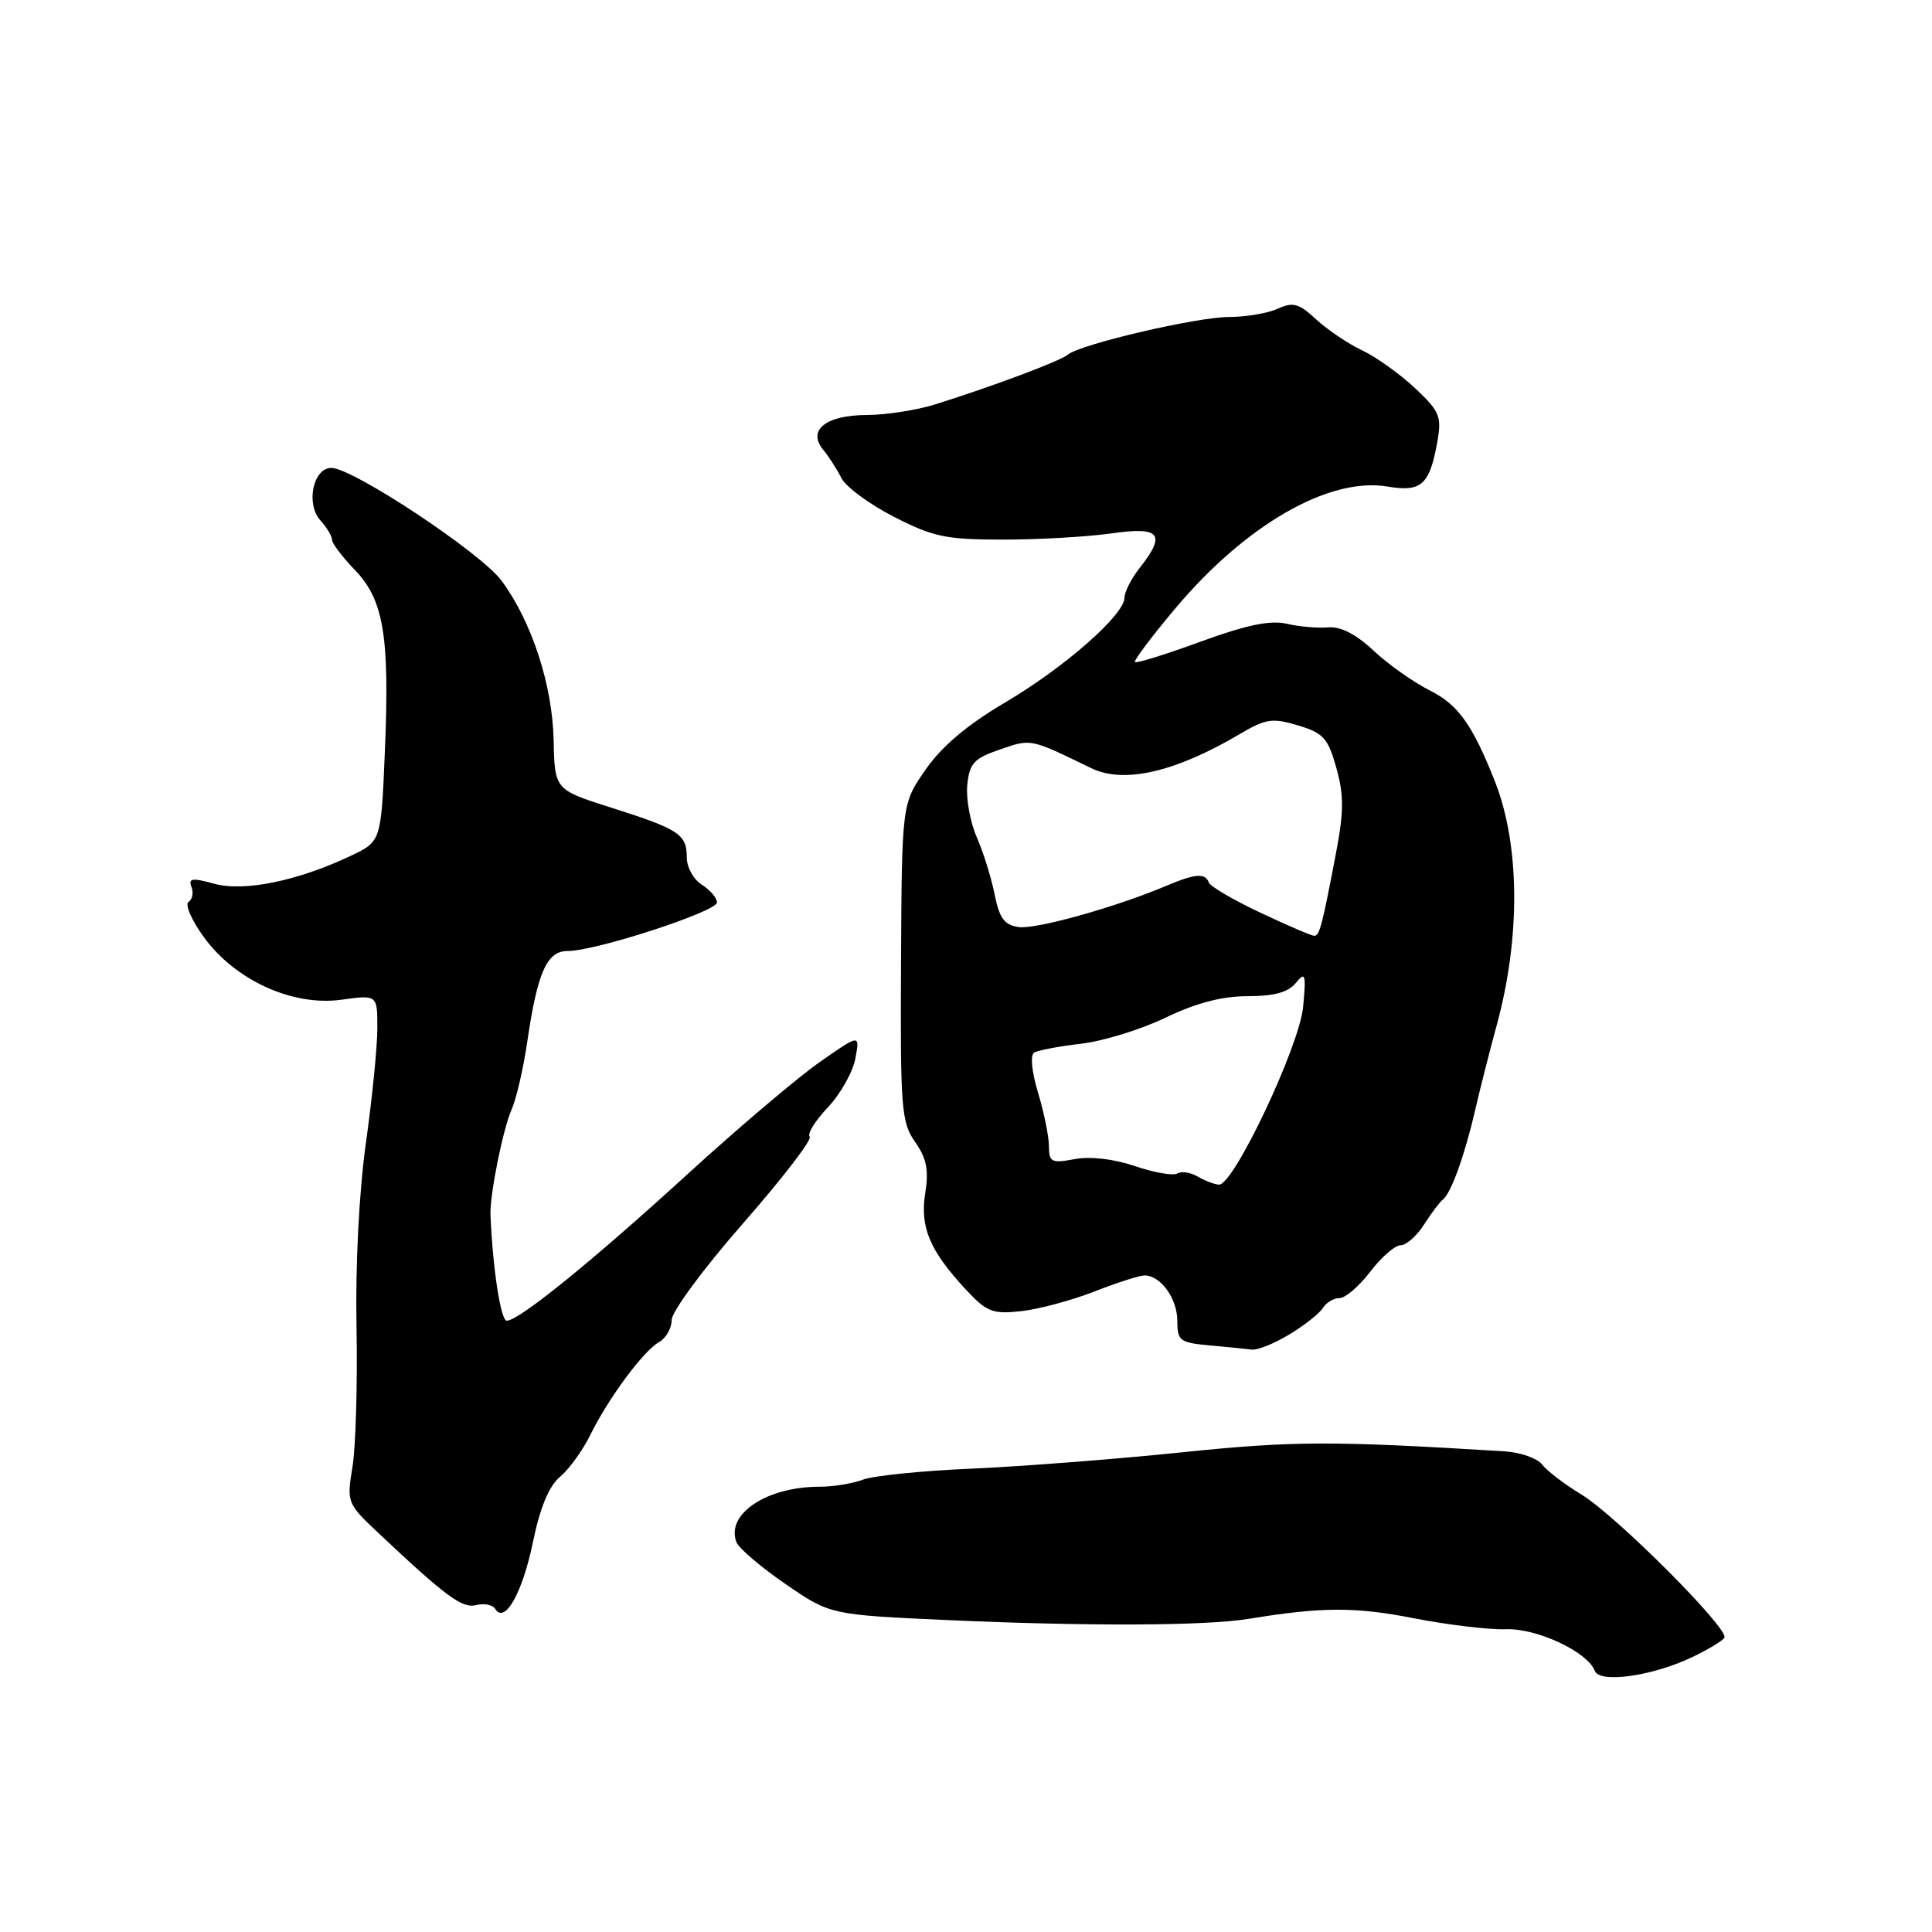 <?xml version="1.0" encoding="UTF-8" standalone="no"?>
<!DOCTYPE svg PUBLIC "-//W3C//DTD SVG 1.1//EN" "http://www.w3.org/Graphics/SVG/1.1/DTD/svg11.dtd" >
<svg xmlns="http://www.w3.org/2000/svg" xmlns:xlink="http://www.w3.org/1999/xlink" version="1.1" viewBox="0 0 256 256">
 <g >
 <path fill="currentColor"
d=" M 224.27 219.56 C 226.34 218.57 228.24 217.42 228.49 217.01 C 229.19 215.89 214.08 200.76 209.50 198.00 C 207.30 196.67 204.98 194.90 204.35 194.07 C 203.72 193.23 201.47 192.44 199.35 192.31 C 176.49 190.90 171.33 190.92 156.62 192.44 C 147.92 193.34 135.40 194.31 128.81 194.60 C 122.22 194.88 115.71 195.54 114.35 196.06 C 112.98 196.58 110.39 197.00 108.58 197.00 C 101.58 197.00 96.15 200.62 97.58 204.34 C 97.89 205.15 100.82 207.65 104.08 209.89 C 110.01 213.97 110.01 213.97 125.76 214.68 C 144.15 215.50 159.85 215.44 165.50 214.50 C 175.11 212.92 179.58 212.90 187.29 214.42 C 191.81 215.30 197.30 215.96 199.50 215.88 C 203.62 215.72 210.35 218.86 211.32 221.40 C 211.97 223.09 218.99 222.09 224.27 219.56 Z  M 70.61 204.37 C 71.56 199.75 72.74 196.91 74.20 195.69 C 75.40 194.69 77.19 192.22 78.19 190.19 C 80.61 185.27 85.25 179.00 87.32 177.84 C 88.25 177.32 89.00 176.00 89.00 174.90 C 89.00 173.80 93.26 168.03 98.47 162.09 C 103.68 156.14 107.65 150.98 107.29 150.62 C 106.93 150.26 108.01 148.51 109.69 146.74 C 111.37 144.96 113.01 142.04 113.34 140.25 C 113.95 137.00 113.95 137.00 108.59 140.75 C 105.65 142.81 97.82 149.45 91.19 155.50 C 78.45 167.14 68.76 175.00 67.15 175.00 C 66.35 175.00 65.30 168.18 64.99 161.00 C 64.88 158.38 66.64 149.60 67.80 147.00 C 68.41 145.62 69.35 141.57 69.87 138.00 C 71.22 128.81 72.47 126.00 75.23 126.01 C 78.88 126.03 95.00 120.79 95.00 119.58 C 95.00 118.98 94.10 117.92 93.00 117.23 C 91.90 116.55 91.00 114.92 91.00 113.61 C 91.00 110.54 89.99 109.88 81.00 107.02 C 73.50 104.64 73.50 104.64 73.36 98.07 C 73.20 90.76 70.47 82.38 66.46 76.95 C 63.76 73.27 46.74 62.00 43.91 62.00 C 41.49 62.00 40.49 66.78 42.45 68.95 C 43.30 69.89 44.00 71.05 44.00 71.53 C 44.00 72.01 45.35 73.79 46.99 75.49 C 50.84 79.46 51.64 84.23 51.00 99.50 C 50.50 111.49 50.50 111.49 46.50 113.39 C 39.47 116.73 32.34 118.19 28.39 117.10 C 25.46 116.29 24.93 116.37 25.37 117.53 C 25.67 118.30 25.49 119.19 24.98 119.51 C 24.47 119.83 25.38 121.93 27.01 124.17 C 31.15 129.89 38.77 133.36 45.23 132.47 C 50.00 131.81 50.00 131.81 50.00 136.23 C 50.00 138.66 49.32 145.50 48.49 151.41 C 47.58 157.91 47.08 167.60 47.24 175.84 C 47.38 183.35 47.14 191.67 46.71 194.33 C 45.93 199.10 45.98 199.21 50.16 203.15 C 59.14 211.60 61.26 213.17 63.13 212.68 C 64.16 212.41 65.28 212.64 65.62 213.19 C 66.88 215.23 69.22 211.09 70.61 204.37 Z  M 170.88 176.80 C 172.87 175.60 174.86 174.02 175.30 173.30 C 175.74 172.59 176.73 172.00 177.50 172.00 C 178.27 172.00 180.10 170.43 181.57 168.50 C 183.04 166.57 184.85 165.00 185.60 165.00 C 186.34 165.00 187.74 163.76 188.70 162.25 C 189.67 160.74 190.77 159.27 191.16 158.98 C 192.24 158.19 194.08 153.12 195.49 147.00 C 196.19 143.97 197.45 139.03 198.28 136.00 C 201.50 124.29 201.42 111.99 198.07 103.50 C 195.11 96.03 193.21 93.37 189.48 91.50 C 187.29 90.40 183.93 88.02 182.00 86.21 C 179.69 84.04 177.65 82.99 176.00 83.13 C 174.62 83.25 172.15 83.04 170.50 82.65 C 168.33 82.15 165.18 82.80 159.12 85.01 C 154.51 86.70 150.58 87.92 150.39 87.73 C 150.20 87.54 152.59 84.36 155.70 80.66 C 165.05 69.53 176.11 63.17 183.85 64.47 C 188.32 65.23 189.42 64.25 190.43 58.67 C 191.06 55.18 190.81 54.56 187.52 51.45 C 185.53 49.58 182.38 47.32 180.50 46.43 C 178.63 45.55 175.88 43.69 174.40 42.32 C 172.11 40.20 171.34 39.98 169.30 40.91 C 167.98 41.51 165.09 42.00 162.87 42.00 C 158.60 42.00 143.19 45.60 141.50 46.99 C 140.46 47.85 131.82 51.09 124.00 53.56 C 121.53 54.34 117.42 54.98 114.87 54.99 C 109.43 55.00 106.92 57.00 109.09 59.61 C 109.82 60.49 110.90 62.17 111.48 63.33 C 112.06 64.50 115.20 66.81 118.45 68.48 C 123.66 71.15 125.36 71.50 132.93 71.50 C 137.64 71.50 144.09 71.13 147.25 70.68 C 153.76 69.75 154.57 70.74 151.00 75.27 C 149.90 76.67 149.00 78.44 149.00 79.20 C 149.00 81.47 141.02 88.47 133.15 93.10 C 128.17 96.04 124.78 98.90 122.65 101.97 C 119.50 106.50 119.50 106.50 119.39 127.50 C 119.29 146.90 119.43 148.72 121.26 151.32 C 122.78 153.49 123.09 155.05 122.60 158.09 C 121.88 162.60 123.18 165.69 127.96 170.85 C 130.74 173.84 131.51 174.15 135.28 173.74 C 137.60 173.49 141.97 172.32 144.99 171.14 C 148.00 169.96 151.01 169.00 151.66 169.00 C 153.79 169.00 156.00 172.07 156.00 175.01 C 156.00 177.66 156.33 177.91 160.25 178.27 C 162.59 178.48 165.12 178.73 165.88 178.83 C 166.64 178.92 168.89 178.01 170.88 176.80 Z  M 158.74 155.92 C 157.78 155.35 156.55 155.16 156.01 155.49 C 155.48 155.82 152.96 155.39 150.41 154.52 C 147.58 153.56 144.47 153.20 142.39 153.59 C 139.32 154.16 139.00 154.00 138.99 151.86 C 138.98 150.56 138.33 147.37 137.54 144.77 C 136.71 142.01 136.49 139.81 137.03 139.48 C 137.54 139.17 140.33 138.64 143.23 138.30 C 146.13 137.97 151.17 136.42 154.43 134.85 C 158.49 132.90 161.91 132.00 165.32 132.00 C 168.83 132.00 170.69 131.49 171.70 130.25 C 172.97 128.69 173.08 129.05 172.67 133.42 C 172.18 138.62 163.48 157.03 161.53 156.97 C 160.96 156.95 159.71 156.48 158.74 155.92 Z  M 167.00 120.93 C 163.43 119.25 160.35 117.45 160.17 116.93 C 159.71 115.66 158.37 115.76 154.65 117.33 C 147.92 120.19 137.26 123.17 134.97 122.84 C 133.08 122.57 132.42 121.67 131.79 118.50 C 131.35 116.30 130.29 112.89 129.42 110.92 C 128.56 108.95 127.99 105.84 128.17 104.01 C 128.46 101.14 129.04 100.50 132.50 99.31 C 136.67 97.87 136.45 97.83 144.58 101.78 C 148.93 103.89 155.75 102.32 164.34 97.23 C 167.73 95.23 168.61 95.10 171.99 96.12 C 175.35 97.12 175.97 97.80 177.07 101.74 C 178.08 105.34 178.07 107.53 177.06 112.86 C 175.19 122.69 174.85 124.00 174.14 124.00 C 173.79 124.00 170.57 122.62 167.00 120.93 Z "/>
</g>
</svg>